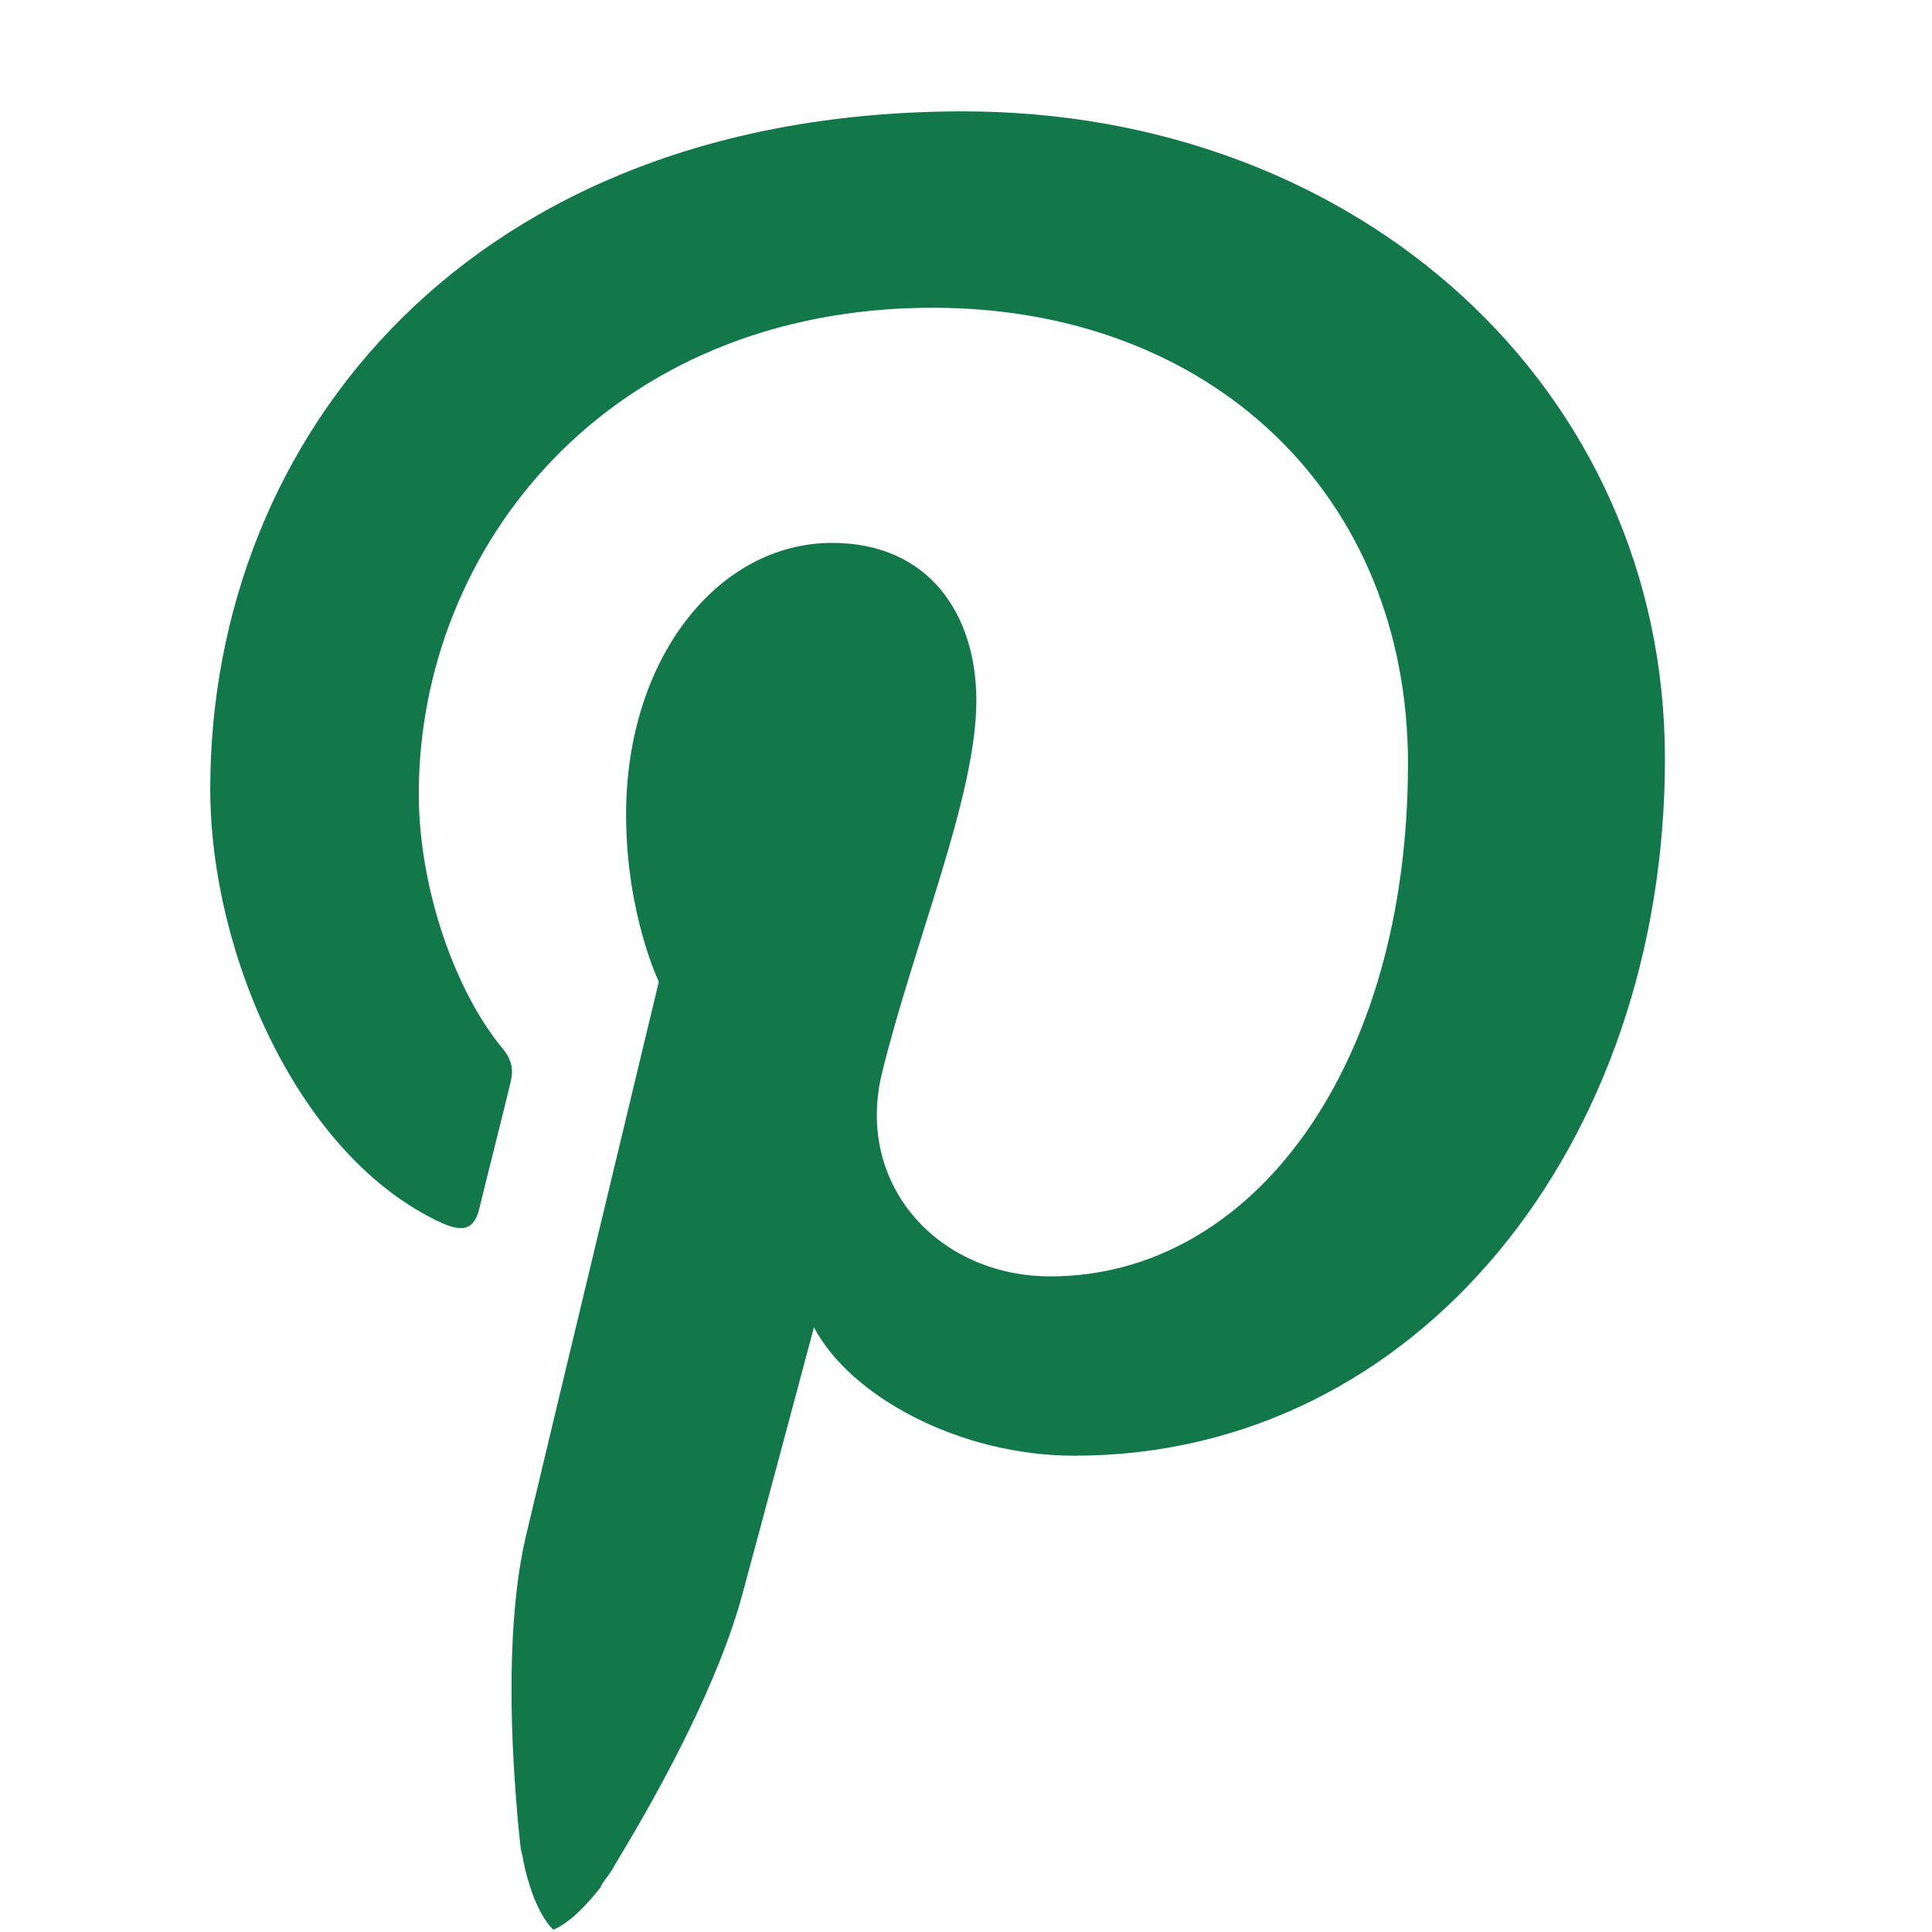 <svg width="17" height="17" viewBox="0 0 17 17" fill="none" xmlns="http://www.w3.org/2000/svg">
<path d="M14.65 6.676C14.65 10.068 12.474 12.809 9.455 12.809C8.442 12.809 7.482 12.287 7.162 11.679C7.162 11.679 6.661 13.556 6.533 14.025C6.33 14.783 5.839 15.7 5.445 16.351C5.413 16.404 5.381 16.468 5.338 16.521C5.317 16.553 5.295 16.575 5.285 16.607C5.157 16.767 5.018 16.916 4.869 16.98C4.869 16.98 4.698 16.841 4.602 16.361C4.602 16.329 4.581 16.287 4.581 16.255C4.57 16.159 4.559 16.052 4.549 15.935C4.549 15.935 4.549 15.935 4.549 15.924C4.485 15.177 4.463 14.239 4.623 13.535C4.805 12.767 5.797 8.639 5.797 8.639C5.797 8.639 5.509 8.041 5.509 7.167C5.509 5.791 6.319 4.777 7.322 4.777C8.175 4.777 8.591 5.407 8.591 6.164C8.591 7.007 8.047 8.276 7.759 9.449C7.525 10.431 8.261 11.231 9.242 11.231C11.023 11.231 12.389 9.385 12.389 6.719C12.389 4.361 10.661 2.708 8.207 2.708C5.359 2.708 3.685 4.809 3.685 6.985C3.685 7.828 4.015 8.745 4.431 9.236C4.506 9.332 4.517 9.417 4.495 9.513C4.421 9.823 4.25 10.495 4.218 10.633C4.175 10.815 4.079 10.847 3.887 10.761C2.629 10.185 1.85 8.393 1.85 6.943C1.85 3.839 4.143 0.98 8.474 0.98C11.951 0.98 14.65 3.412 14.65 6.676Z" fill="#127749"/>
</svg>
